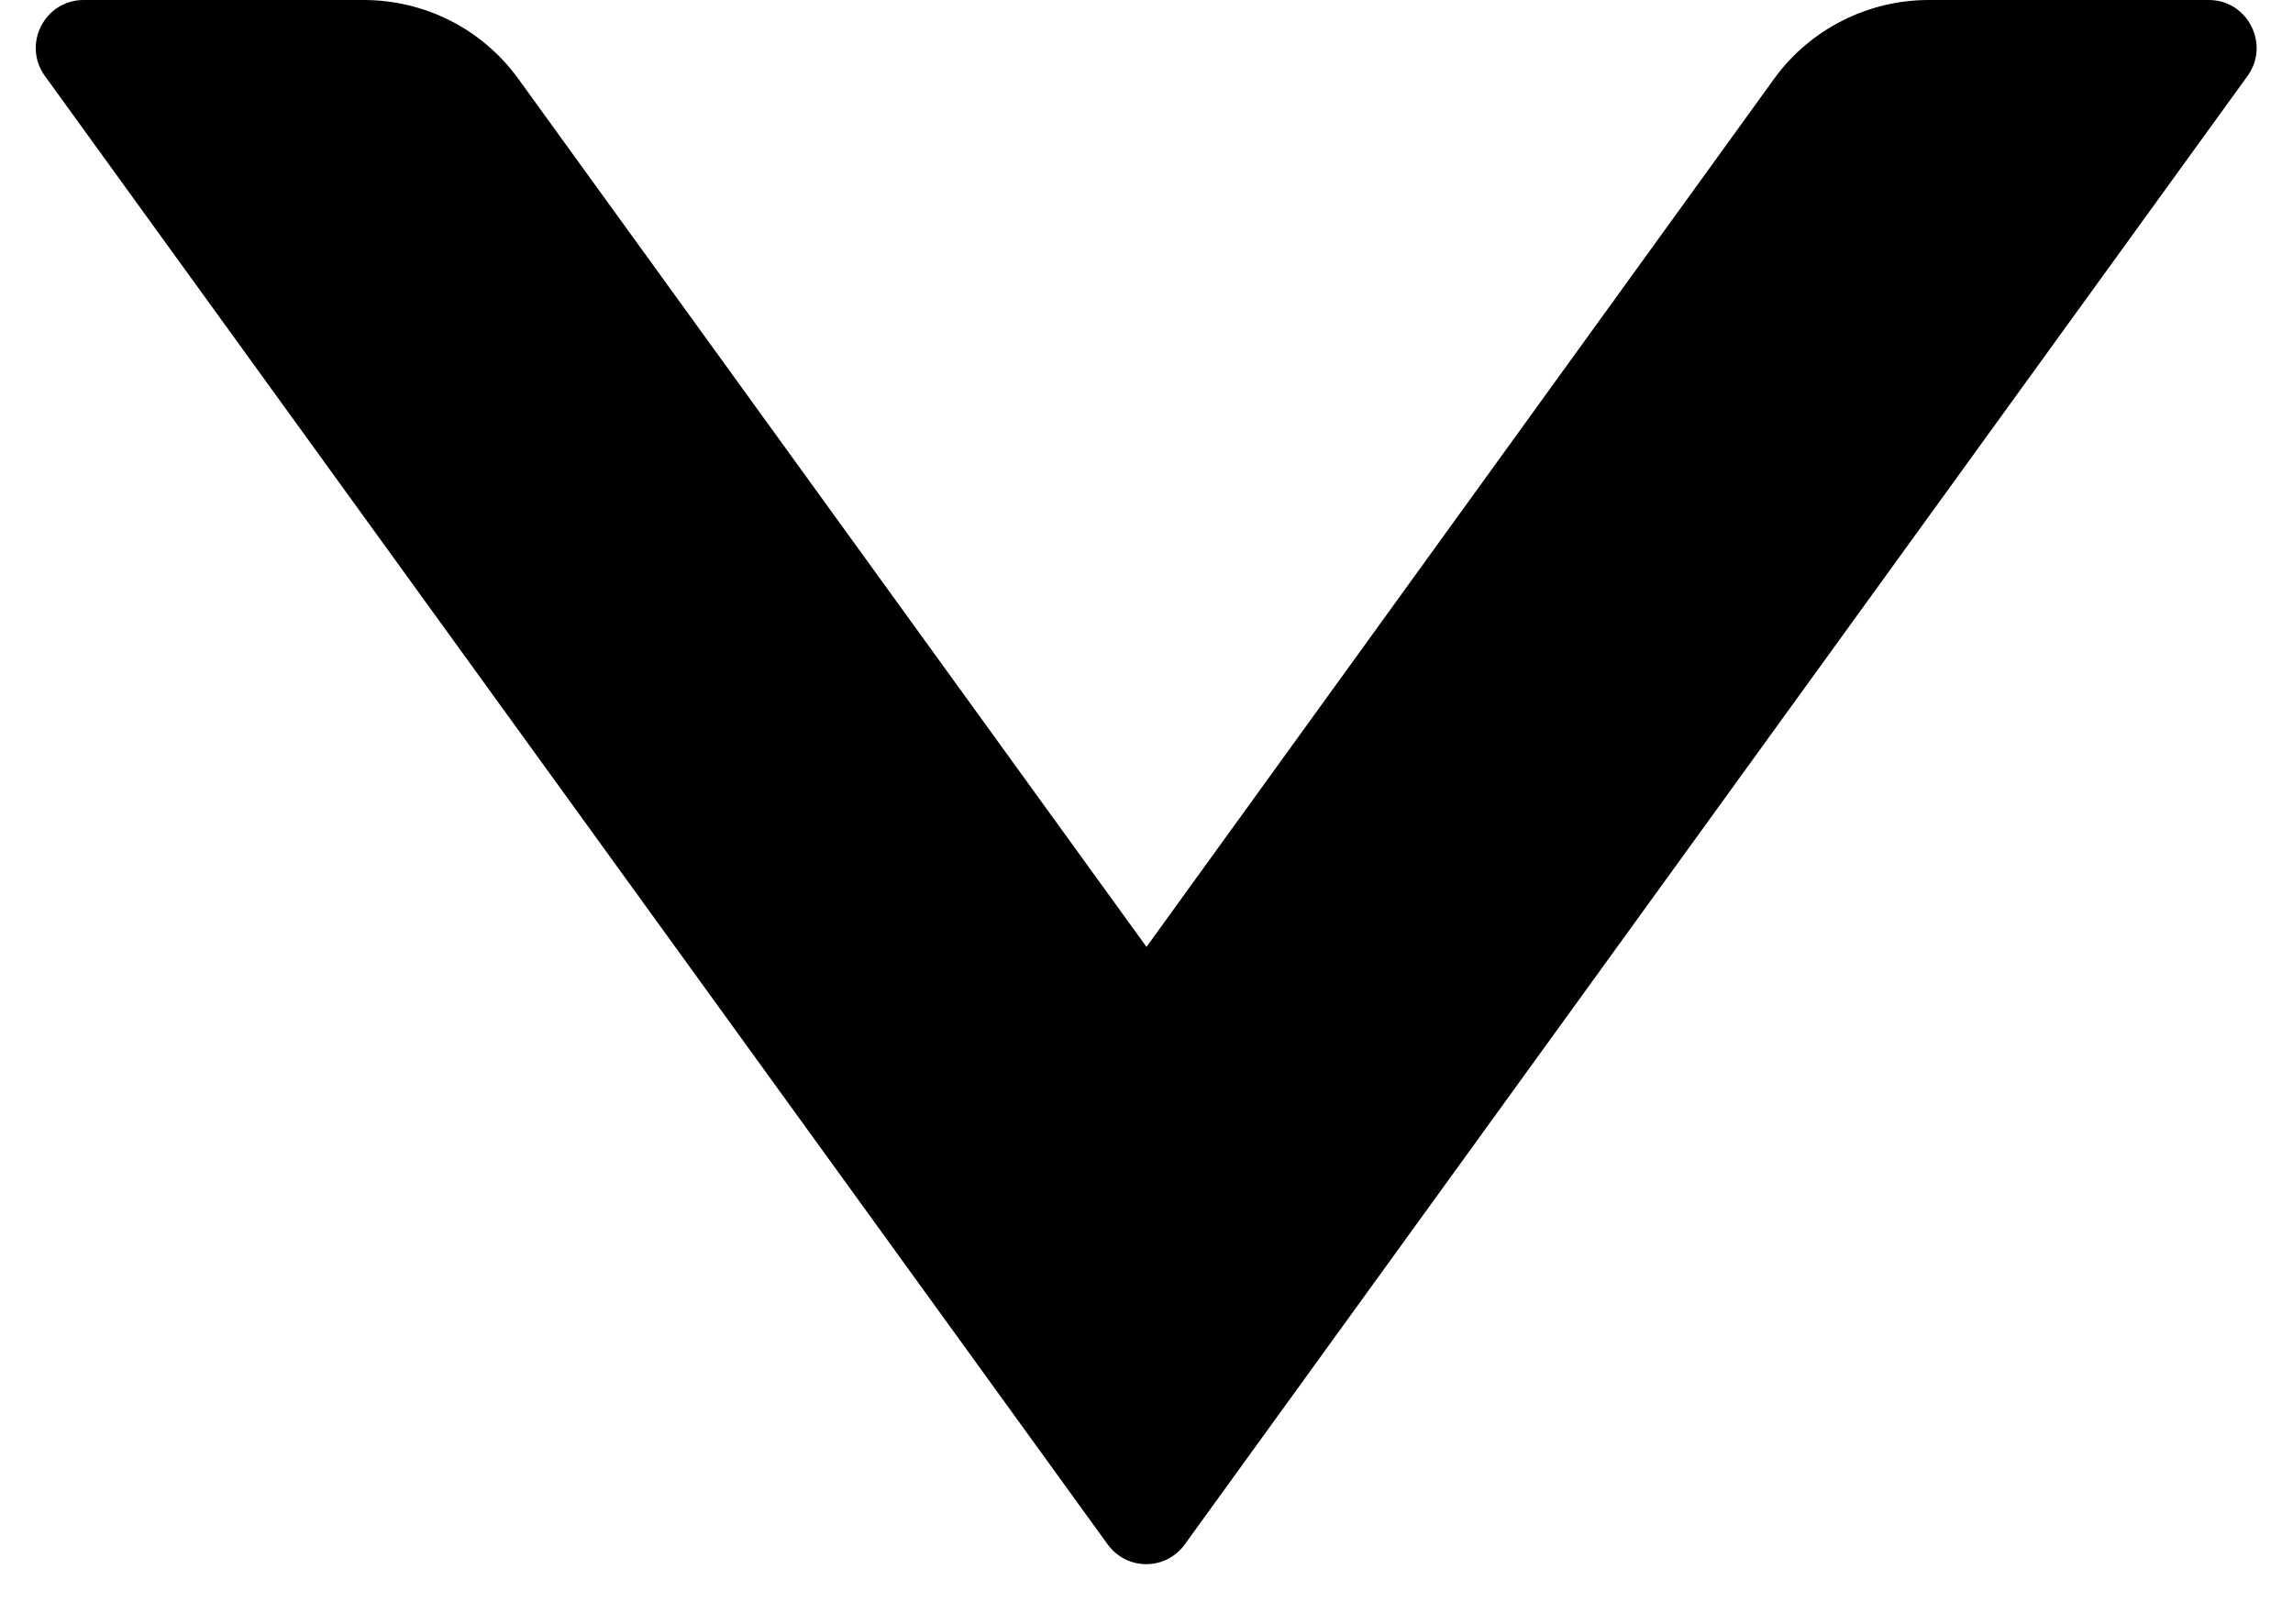 ﻿<?xml version="1.0" encoding="utf-8"?>
<svg version="1.1" xmlns:xlink="http://www.w3.org/1999/xlink" width="24px" height="17px" xmlns="http://www.w3.org/2000/svg">
  <defs>
    <pattern id="BGPattern" patternUnits="userSpaceOnUse" alignment="0 0" imageRepeat="None" />
    <mask fill="white" id="Clip2526">
      <path d="M 0.469 0.794  L 11.594 16.169  C 11.794 16.444  12.2 16.444  12.4 16.169  L 23.525 0.794  C 23.762 0.463  23.525 0  23.119 0  L 20.188 0  C 19.55 0  18.944 0.306  18.569 0.825  L 12 9.913  L 5.425 0.825  C 5.05 0.306  4.45 0  3.806 0  L 0.875 0  C 0.469 0  0.231 0.462  0.469 0.794  Z " fill-rule="evenodd" />
    </mask>
  </defs>
  <g transform="matrix(1 0 0 1 -13 -18 )">
    <path d="M 0.469 0.794  L 11.594 16.169  C 11.794 16.444  12.2 16.444  12.4 16.169  L 23.525 0.794  C 23.762 0.463  23.525 0  23.119 0  L 20.188 0  C 19.55 0  18.944 0.306  18.569 0.825  L 12 9.913  L 5.425 0.825  C 5.05 0.306  4.45 0  3.806 0  L 0.875 0  C 0.469 0  0.231 0.462  0.469 0.794  Z " fill-rule="nonzero" fill="rgba(0, 0, 0, 1)" stroke="none" transform="matrix(1 0 0 1 13 18 )" class="fill" />
    <path d="M 0.469 0.794  L 11.594 16.169  C 11.794 16.444  12.2 16.444  12.4 16.169  L 23.525 0.794  C 23.762 0.463  23.525 0  23.119 0  L 20.188 0  C 19.55 0  18.944 0.306  18.569 0.825  L 12 9.913  L 5.425 0.825  C 5.05 0.306  4.45 0  3.806 0  L 0.875 0  C 0.469 0  0.231 0.462  0.469 0.794  Z " stroke-width="0" stroke-dasharray="0" stroke="rgba(255, 255, 255, 0)" fill="none" transform="matrix(1 0 0 1 13 18 )" class="stroke" mask="url(#Clip2526)" />
  </g>
</svg>